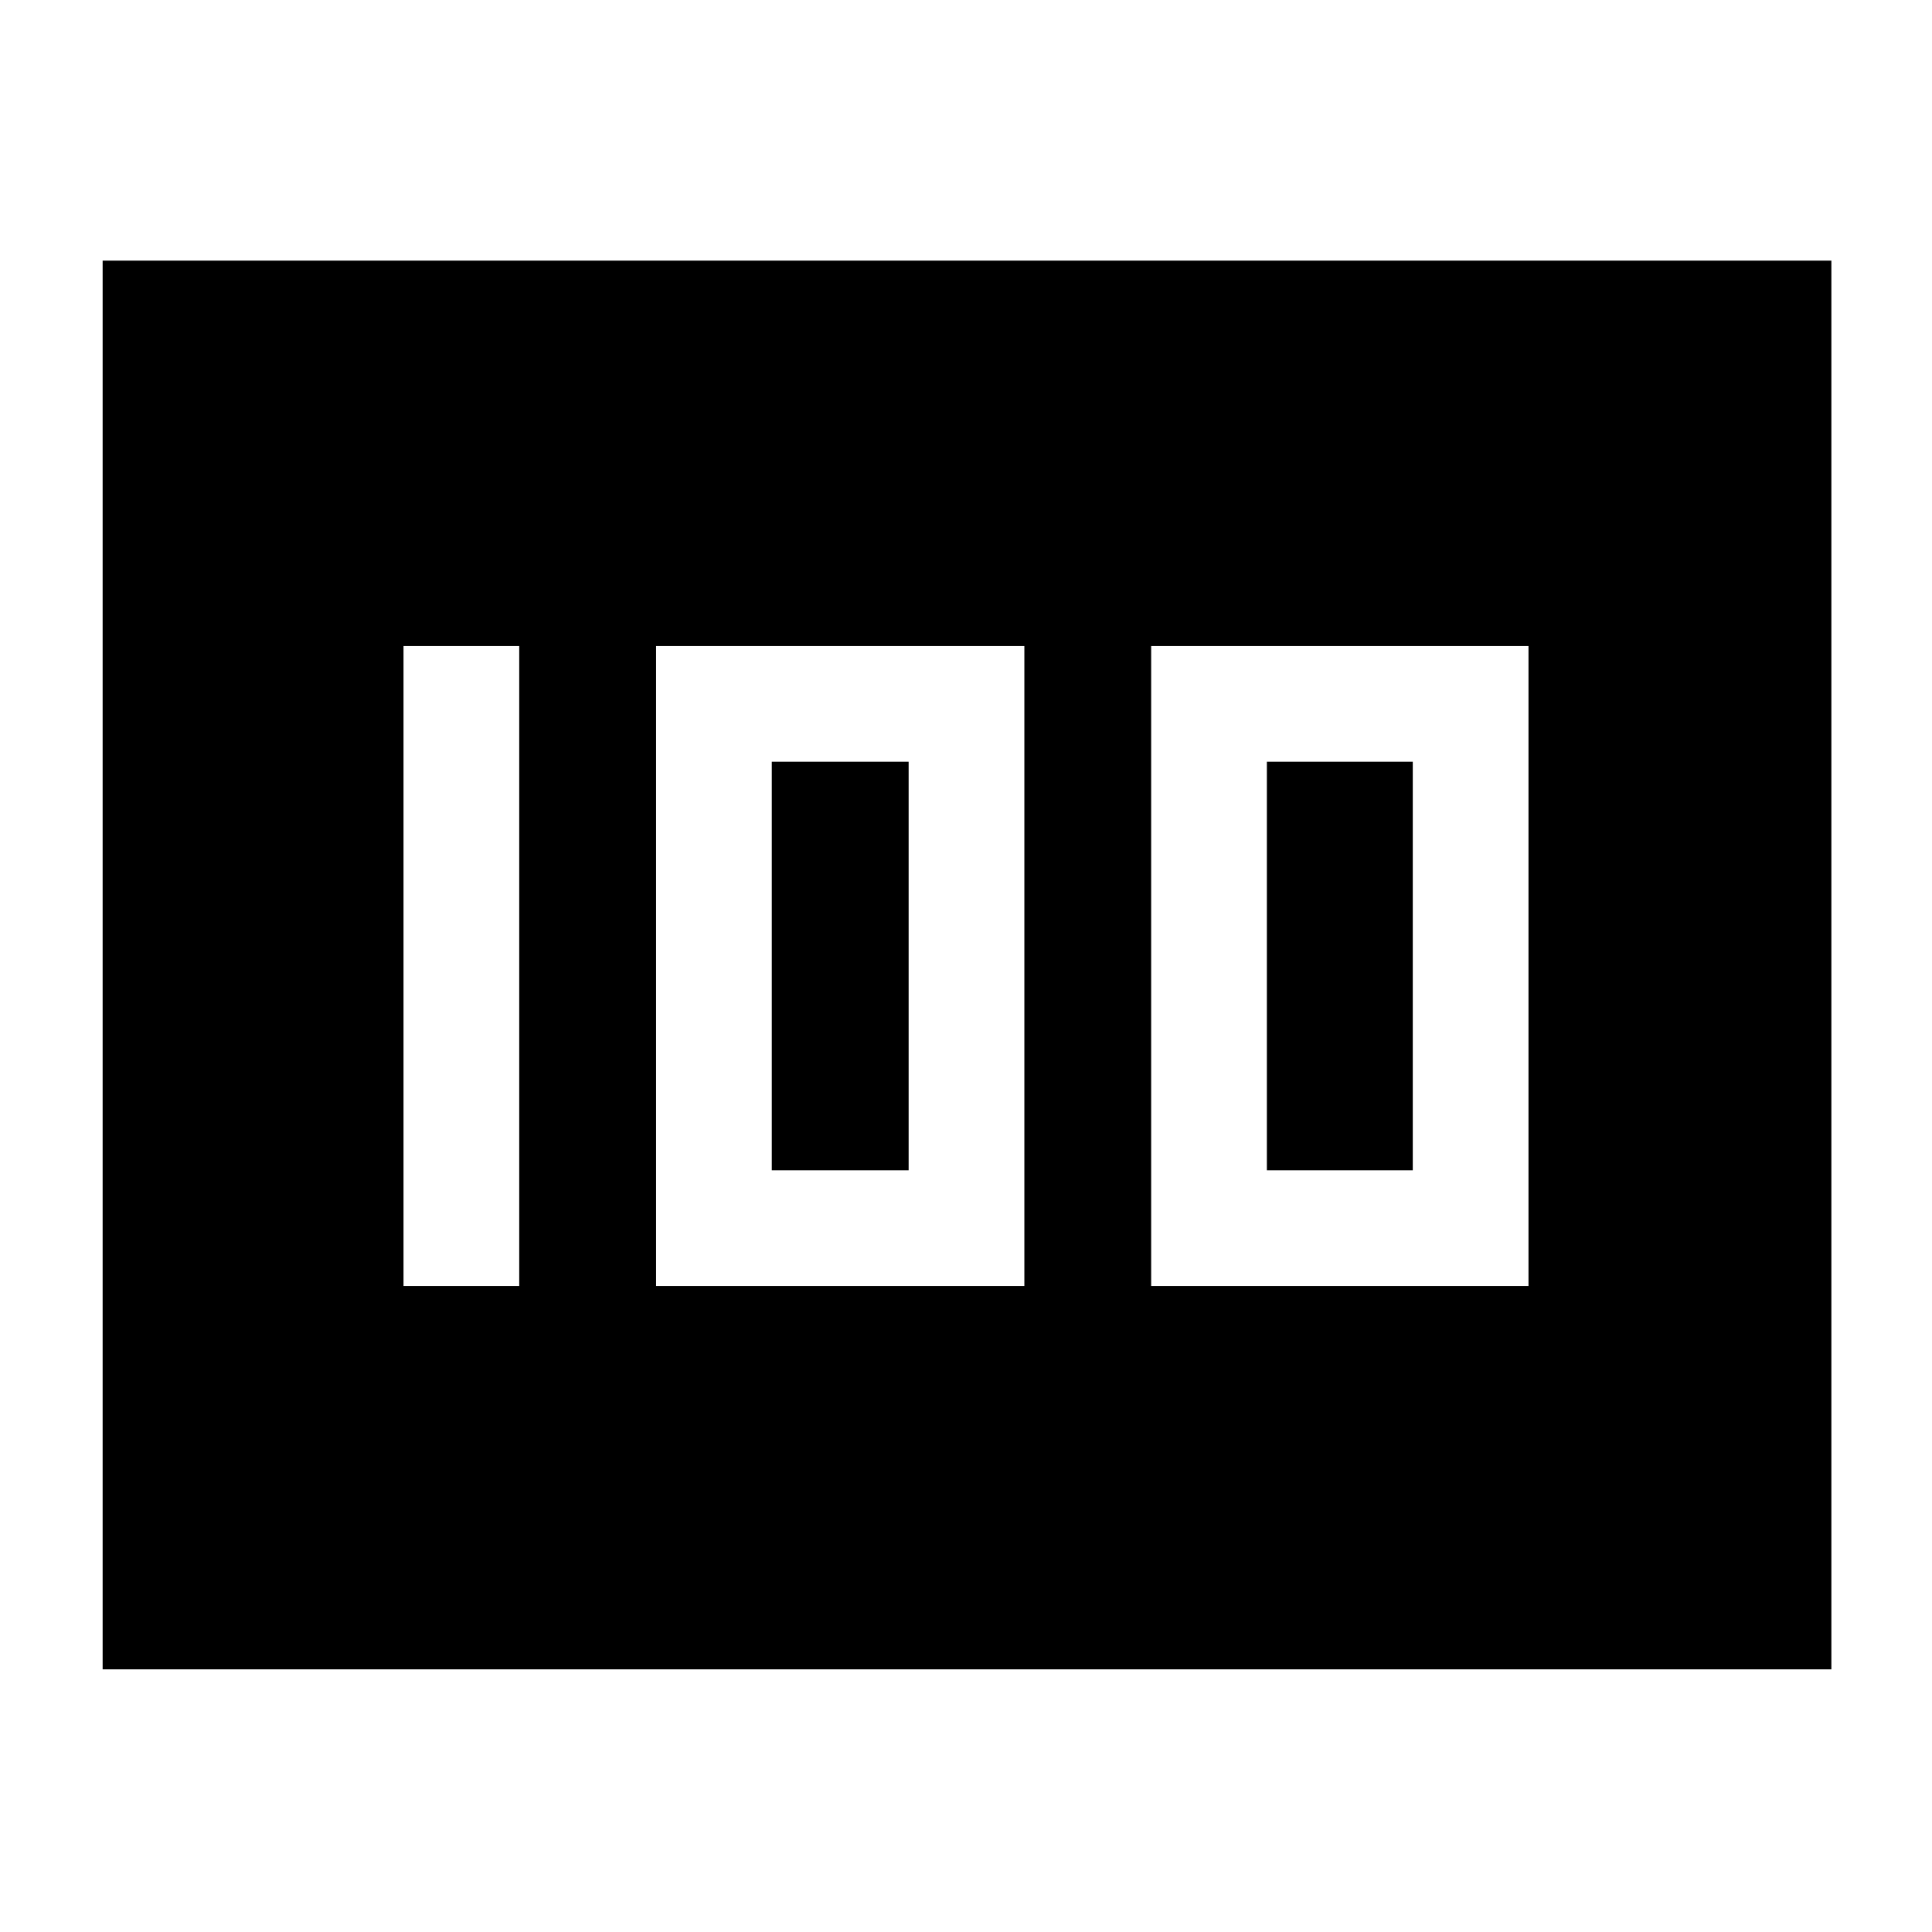 <svg xmlns="http://www.w3.org/2000/svg" height="48" viewBox="0 -960 960 960" width="48"><path d="M572-321h187.5v-318H572v318Zm57.5-57.5v-203H702v203h-72.5ZM326-321h183v-318H326v318Zm57.5-57.5v-203h68v203h-68Zm-183 57.5H258v-318h-57.5v318ZM51-130.5v-700h859v700H51Z"/></svg>